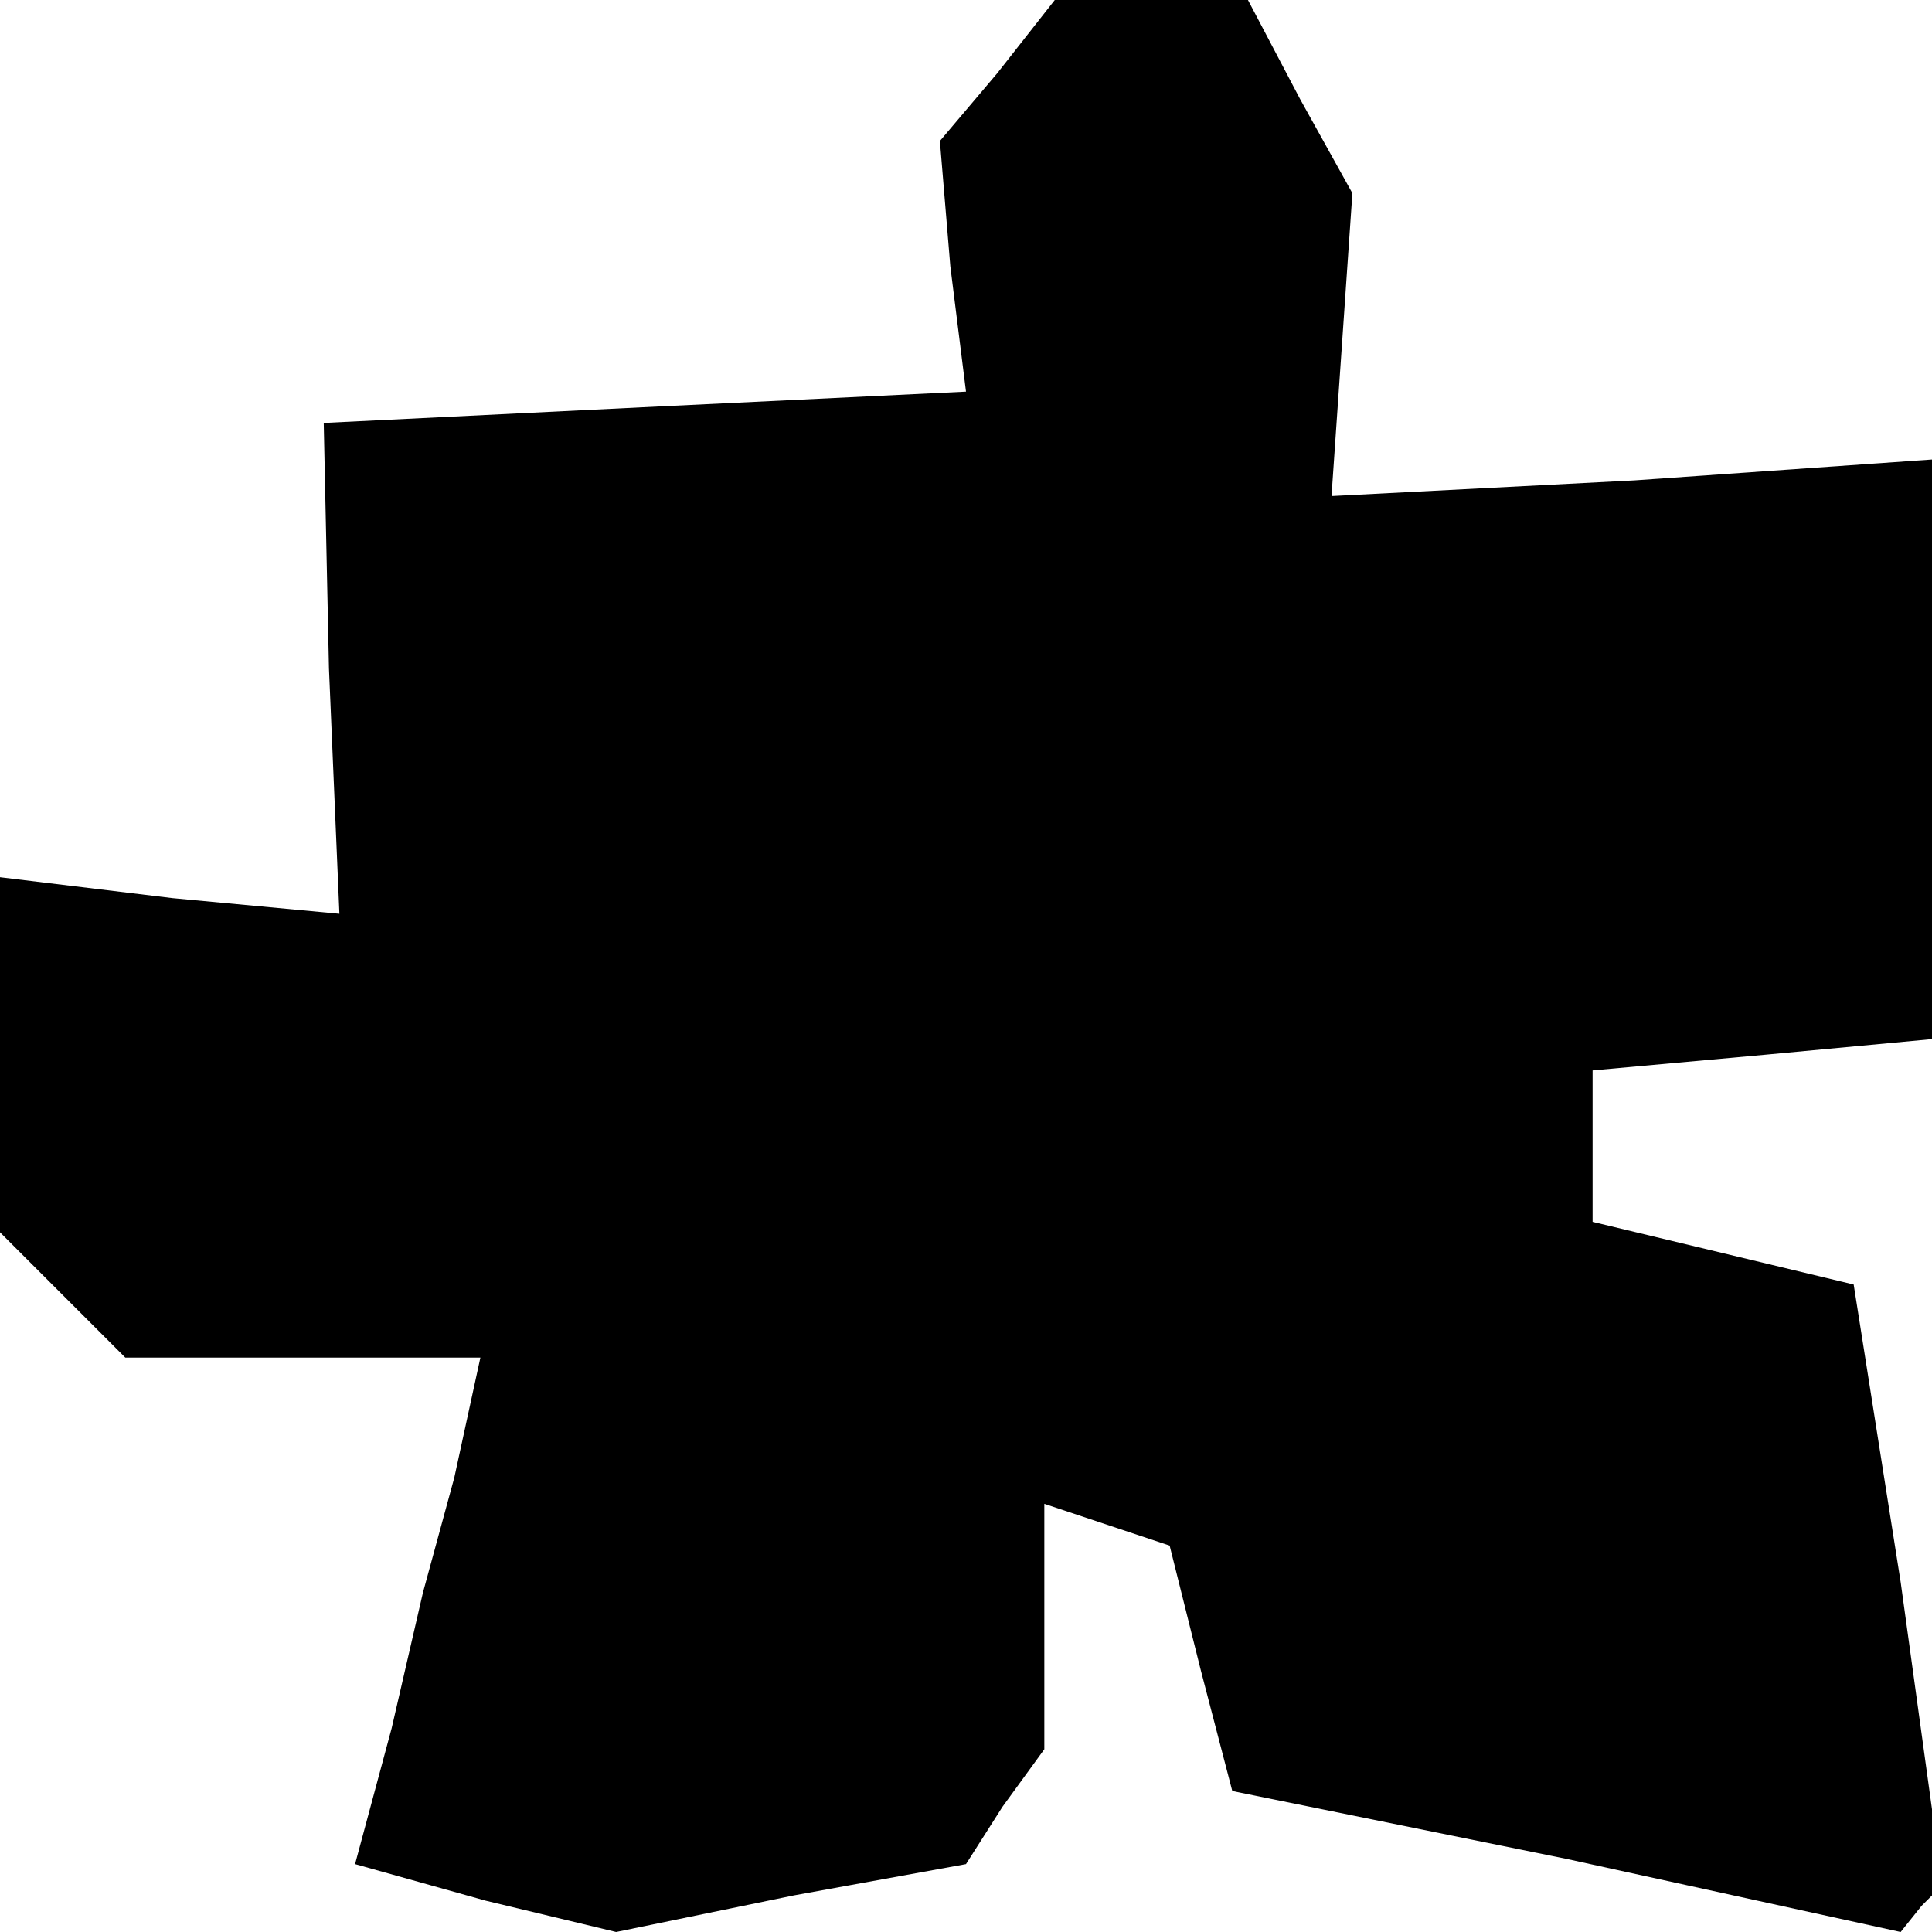 <?xml version="1.0" standalone="no"?>
<!DOCTYPE svg PUBLIC "-//W3C//DTD SVG 20010904//EN"
 "http://www.w3.org/TR/2001/REC-SVG-20010904/DTD/svg10.dtd">
<svg version="1.0" xmlns="http://www.w3.org/2000/svg"
 width="37pt" height="37pt" viewBox="0 0 37 37"
 preserveAspectRatio="xMidYMid meet">
<g transform="translate(0,37) scale(0.1,-0.1)"
fill="#000000" stroke="none">
<path d="M191 356 l-11 -13 2 -24 3 -24 -62 -3 -61 -3 1 -47 2 -47 -32 3 -33
4 0 -34 0 -34 12 -12 12 -12 34 0 34 0 -5 -23 -6 -22 -6 -26 -7 -26 25 -7 25
-6 34 7 33 6 7 11 8 11 0 23 0 24 12 -4 12 -4 6 -24 6 -23 64 -13 64 -14 4 5
4 4 -8 58 -9 57 -25 6 -25 6 0 14 0 15 33 3 32 3 0 55 0 56 -57 -4 -58 -3 2
29 2 29 -10 18 -10 19 -18 0 -19 0 -11 -14z"/>
</g>
</svg>

